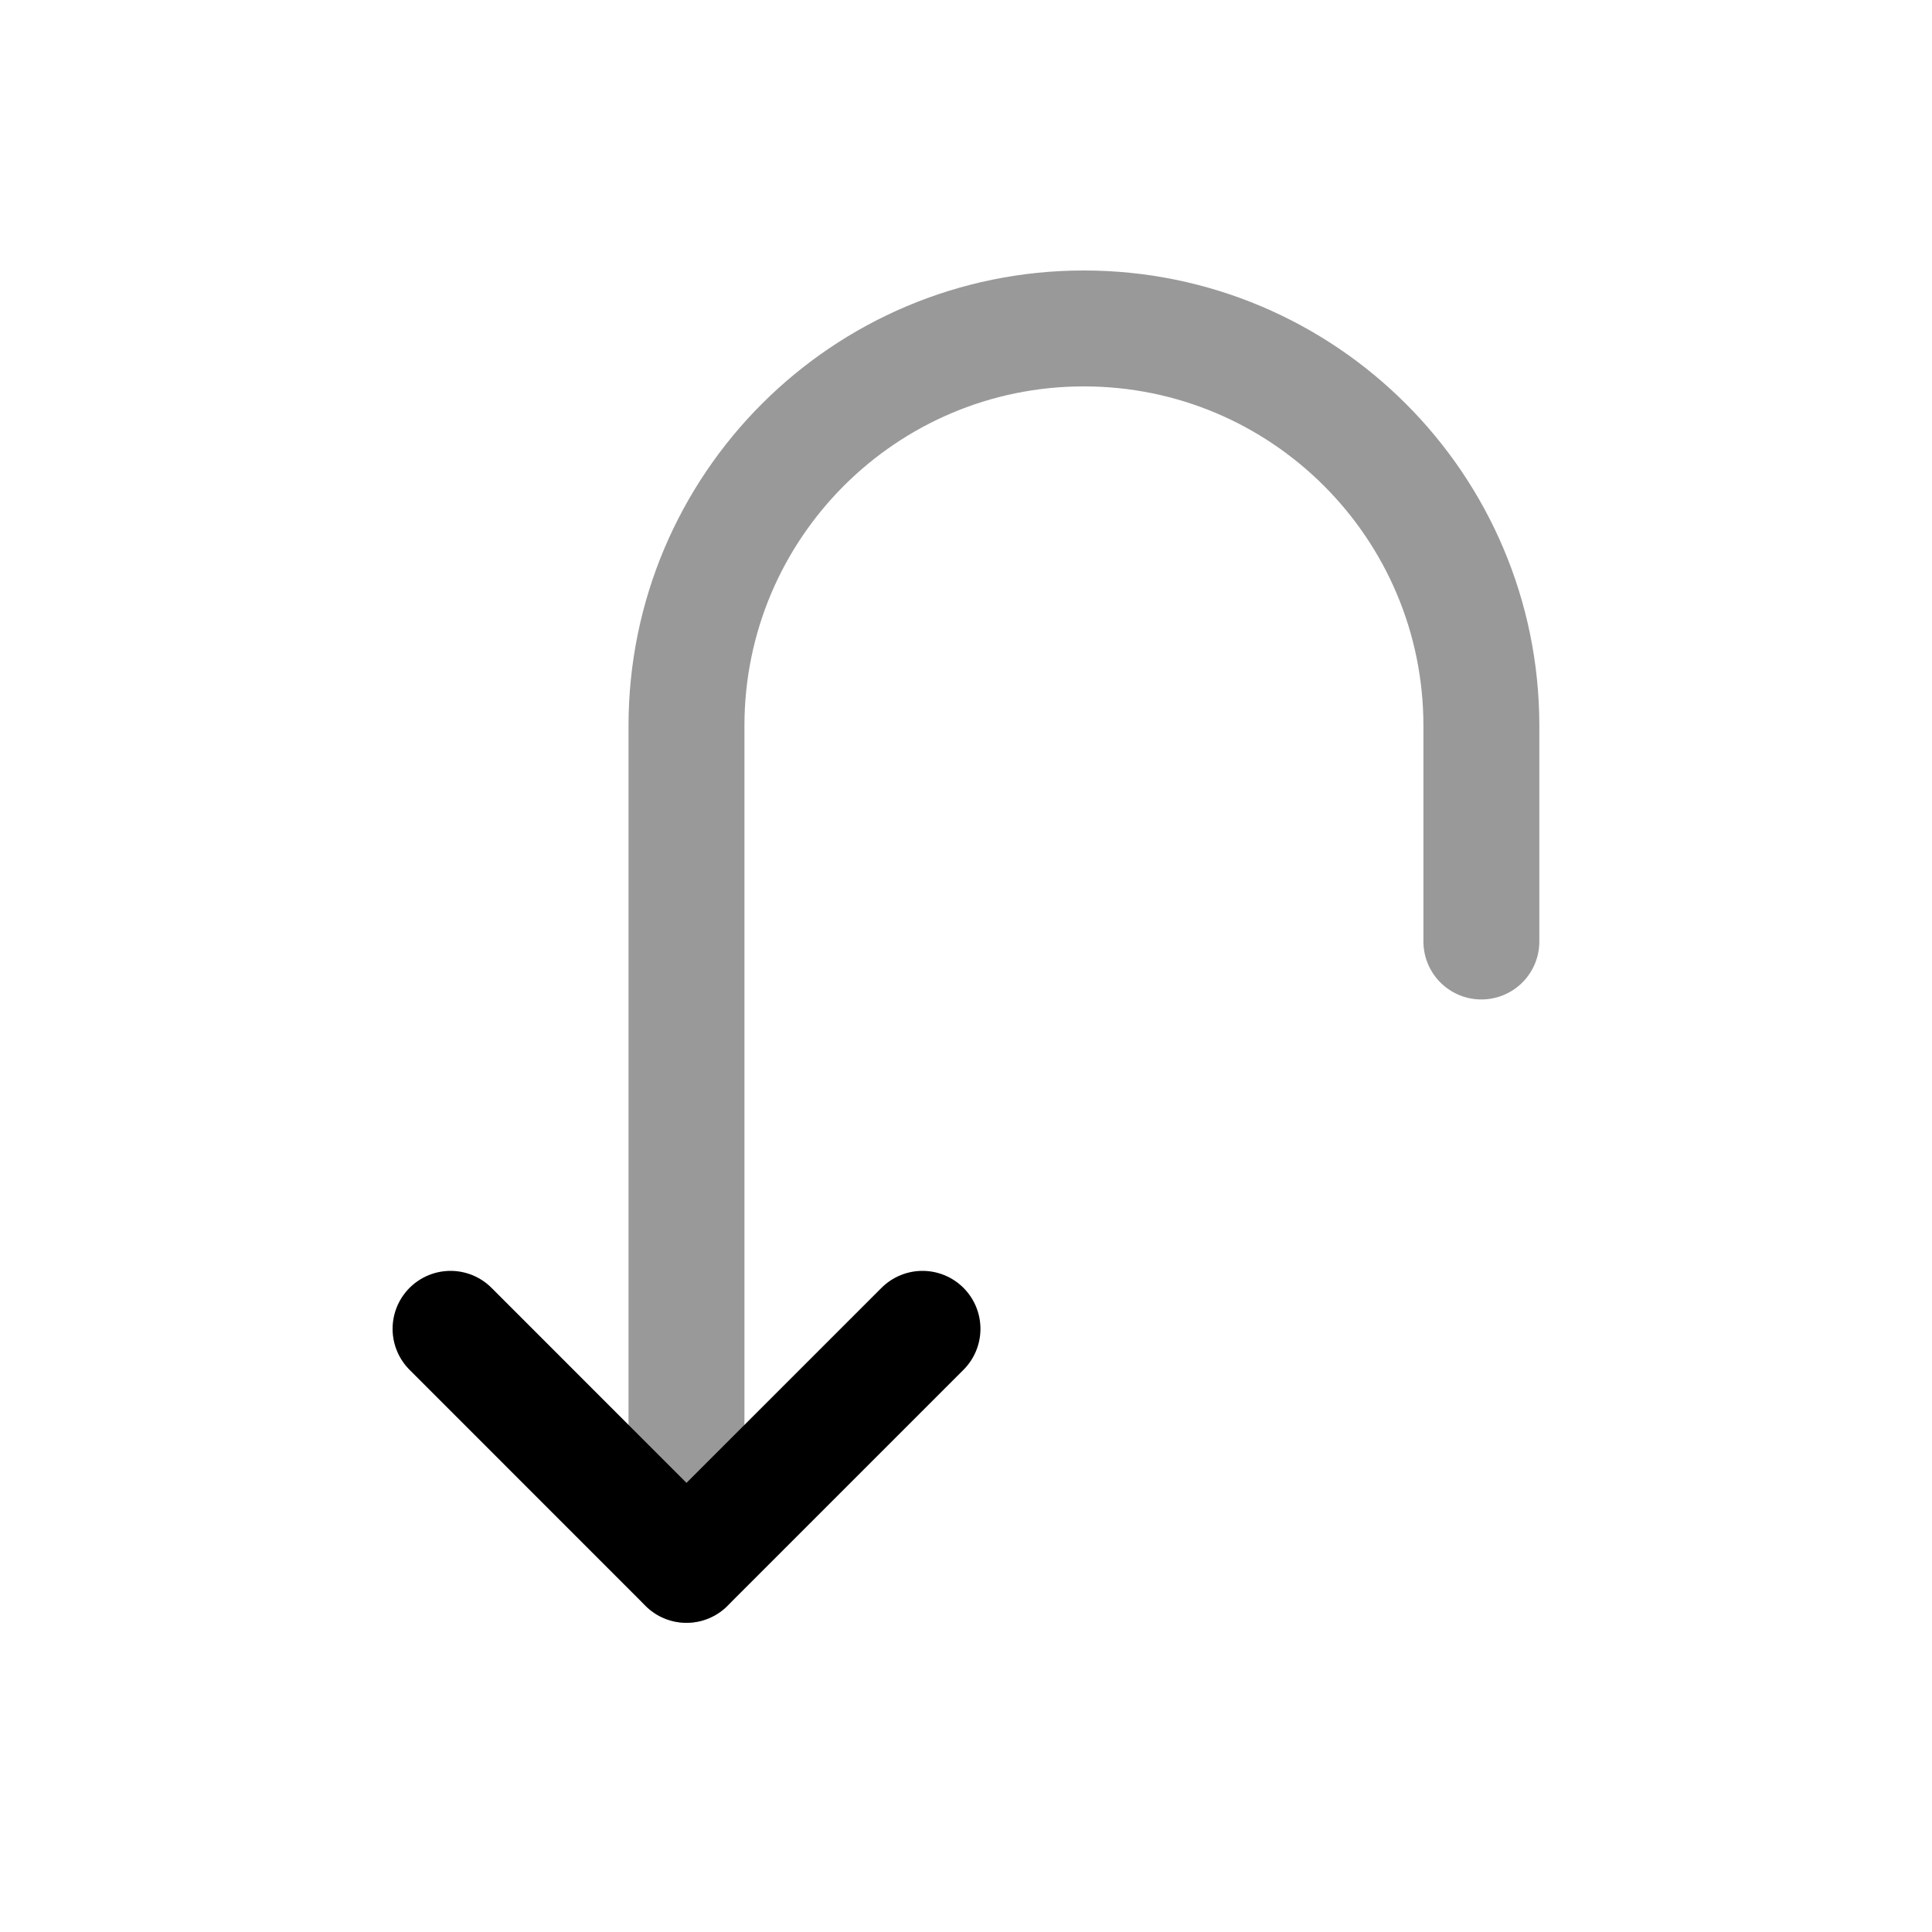 <svg width="25" height="25" viewBox="0 0 25 25" fill="none" xmlns="http://www.w3.org/2000/svg">
<path d="M11.937 17.195C10.745 18.388 10.076 19.057 8.883 20.249C7.691 19.057 7.023 18.388 5.83 17.195" stroke="black" stroke-width="1.5" stroke-linecap="round" stroke-linejoin="round"/>
<path opacity="0.4" d="M8.883 20.25V9.393C8.883 6.552 11.185 4.25 14.025 4.25C16.866 4.25 19.169 6.552 19.169 9.393V12.183" stroke="black" stroke-width="1.5" stroke-linecap="round" stroke-linejoin="round"/>
</svg>